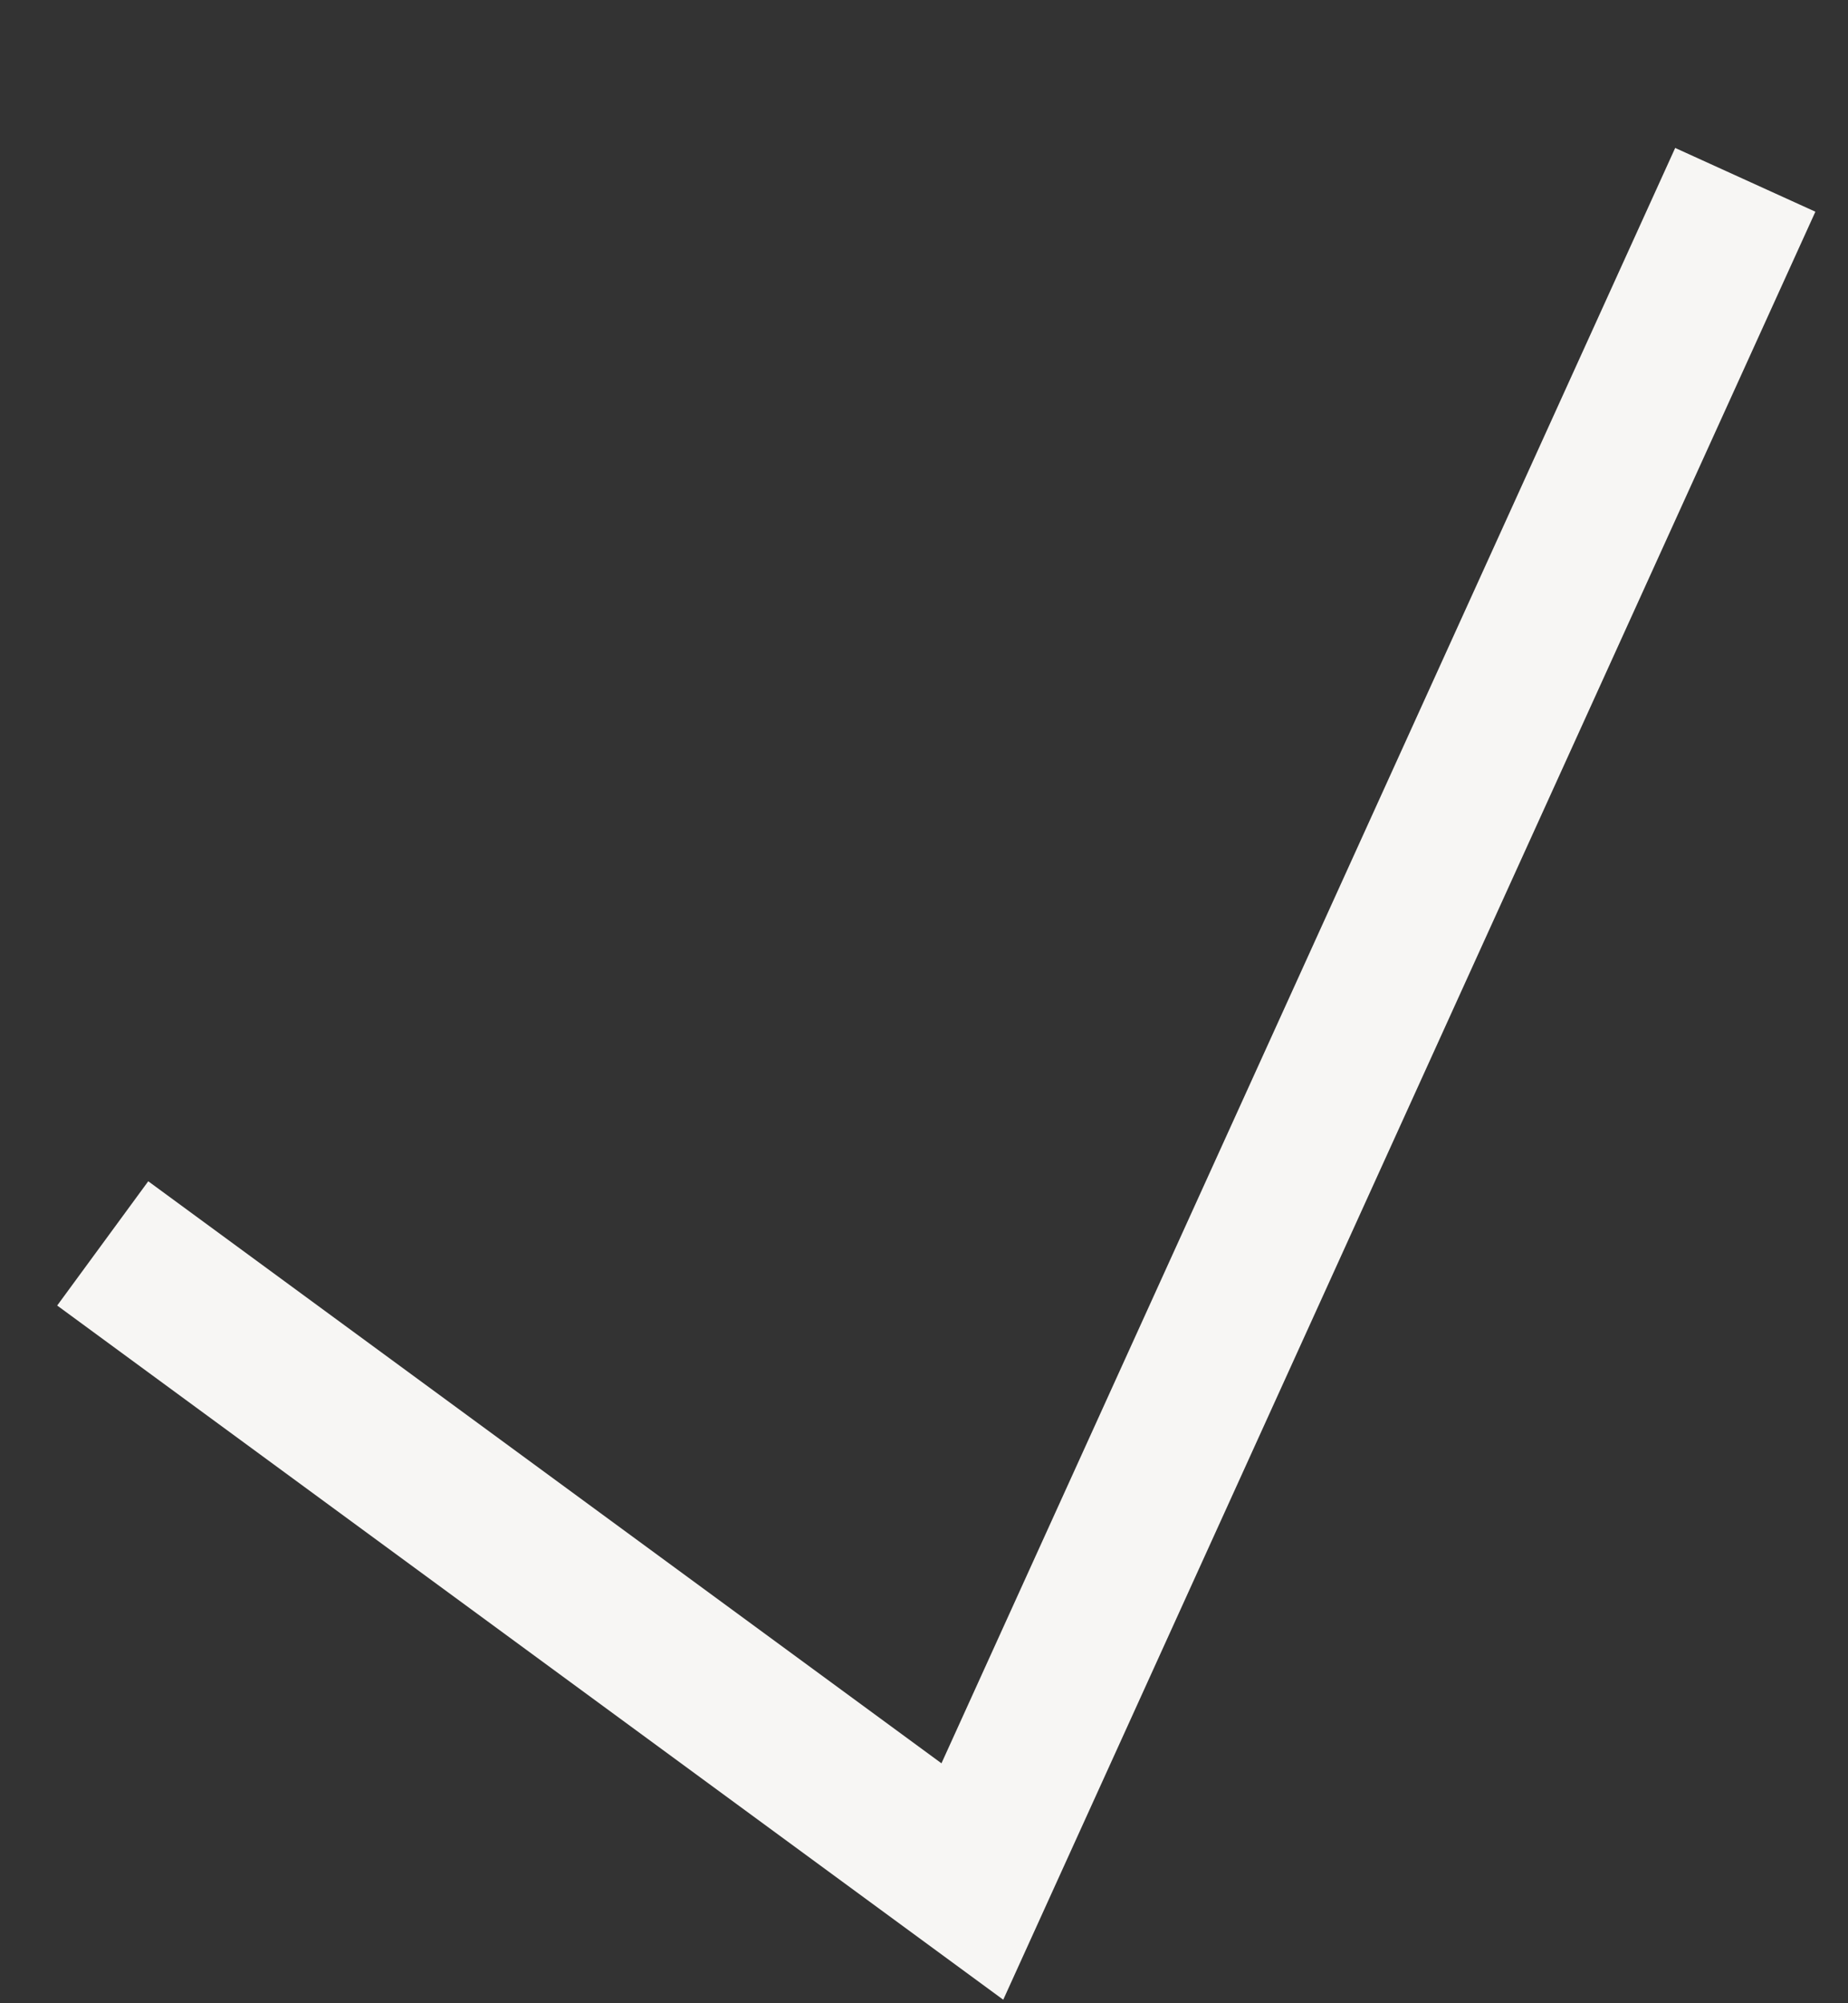 <svg width="12" height="13" viewBox="0 0 12 13" fill="none" xmlns="http://www.w3.org/2000/svg">
<rect x="0" y="0" width="12" height="13" fill="#333333" stroke="none"/>
<path d="M0.667 8.069L6.314 12.21L11.333 1.167" stroke="#F7F6F4"/>
</svg>
